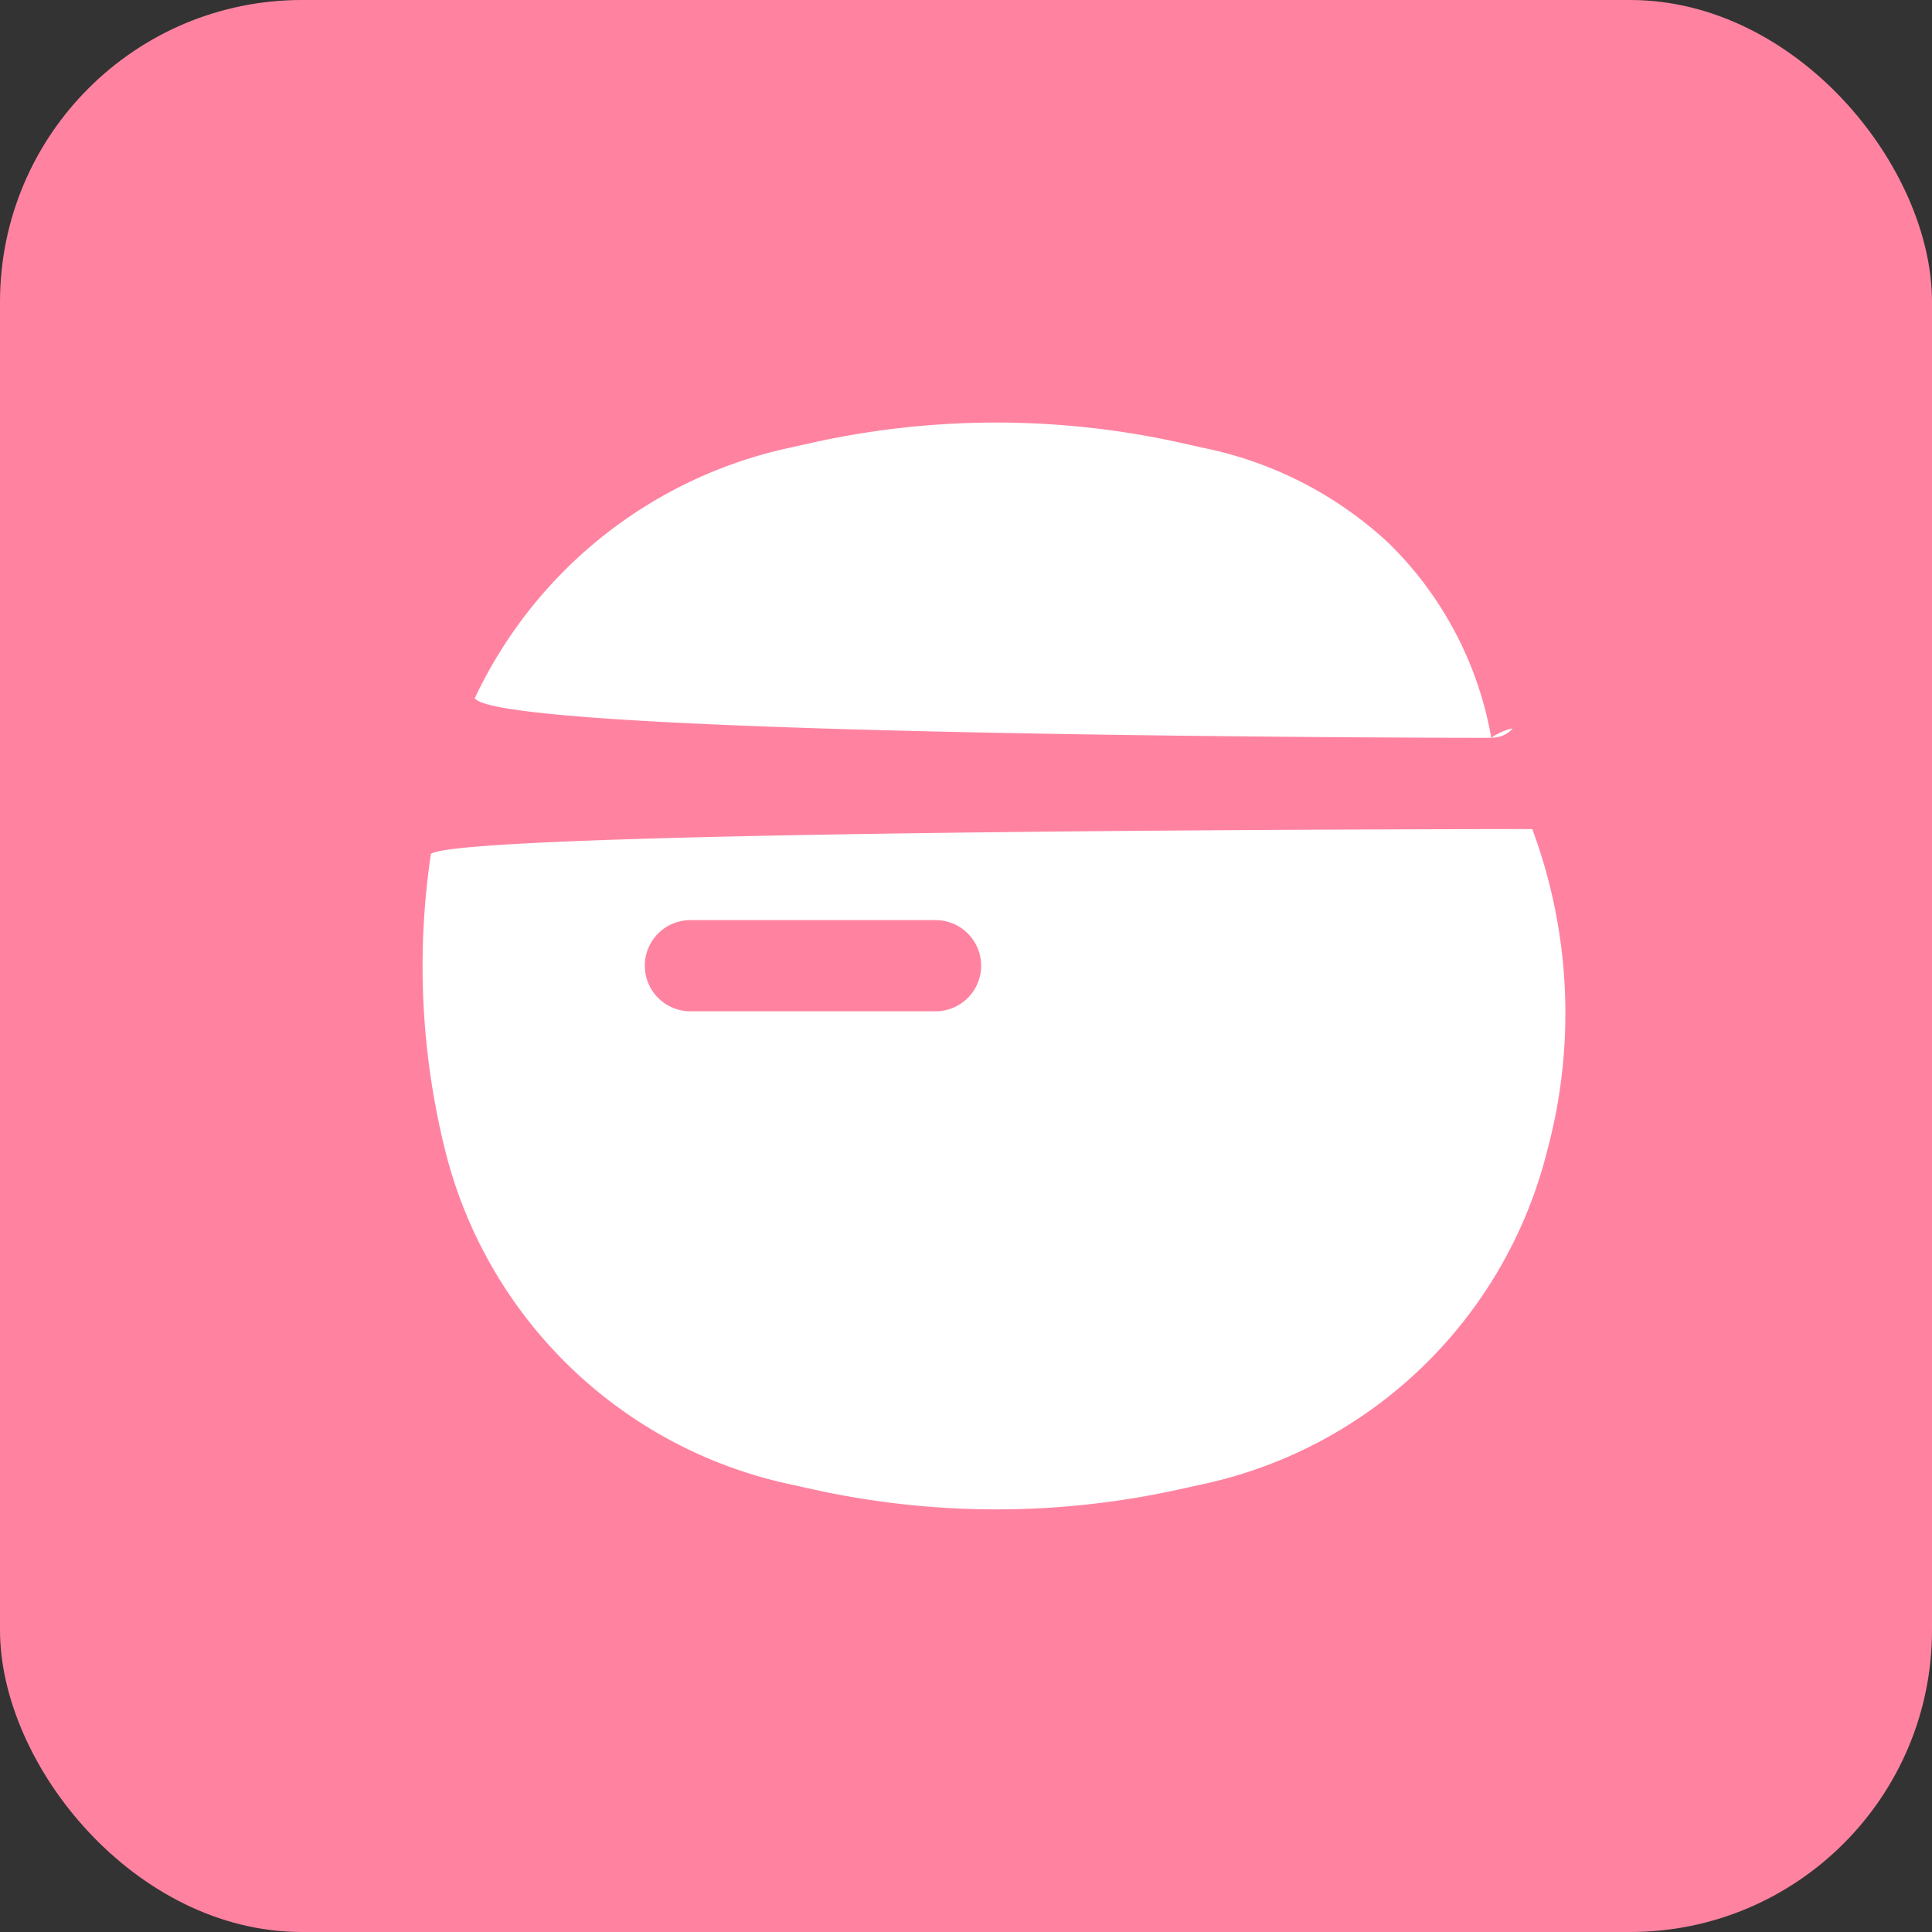 <svg xmlns="http://www.w3.org/2000/svg" width="32" height="32" viewBox="0 0 32 32">
  <rect x="0" y="0" width="32" height="32" fill="#333333" stroke="none"/>
  <g id="Group_3" data-name="Group 3" transform="translate(-2251 -482)">
    <rect id="Rectangle_24" data-name="Rectangle 24" width="32" height="32" rx="5" transform="translate(2251 482)" fill="#ff83a1"/>
    <g id="COCO_Bold_Card" data-name="COCO/Bold/Card">
      <path id="Vector" d="M2267.5,507a14.072,14.072,0,0,1-3.031-.331l-.417-.092a7.51,7.51,0,0,1-5.675-5.509,12.627,12.627,0,0,1-.24-4.924c.531-.408,18.065-.412,18.242-.412a8.754,8.754,0,0,1,.245,5.336,7.509,7.509,0,0,1-5.675,5.509l-.418.092A14.077,14.077,0,0,1,2267.5,507Zm-5.065-9.76a.755.755,0,0,0,0,1.51h4.061a.755.755,0,0,0,0-1.51Zm13.264-3.019h0c-.164,0-16.4-.01-16.835-.656a7.513,7.513,0,0,1,5.189-4.143l.417-.093a14.079,14.079,0,0,1,6.062,0l.418.093a6.36,6.36,0,0,1,3.038,1.562,5.949,5.949,0,0,1,1.712,3.235h0l0,0a1.051,1.051,0,0,1,.334-.151.026.026,0,0,1,.013,0,.008.008,0,0,1,0,.007.45.45,0,0,1-.351.142Z" fill="#fff"/>
    </g>
  </g>
</svg>
